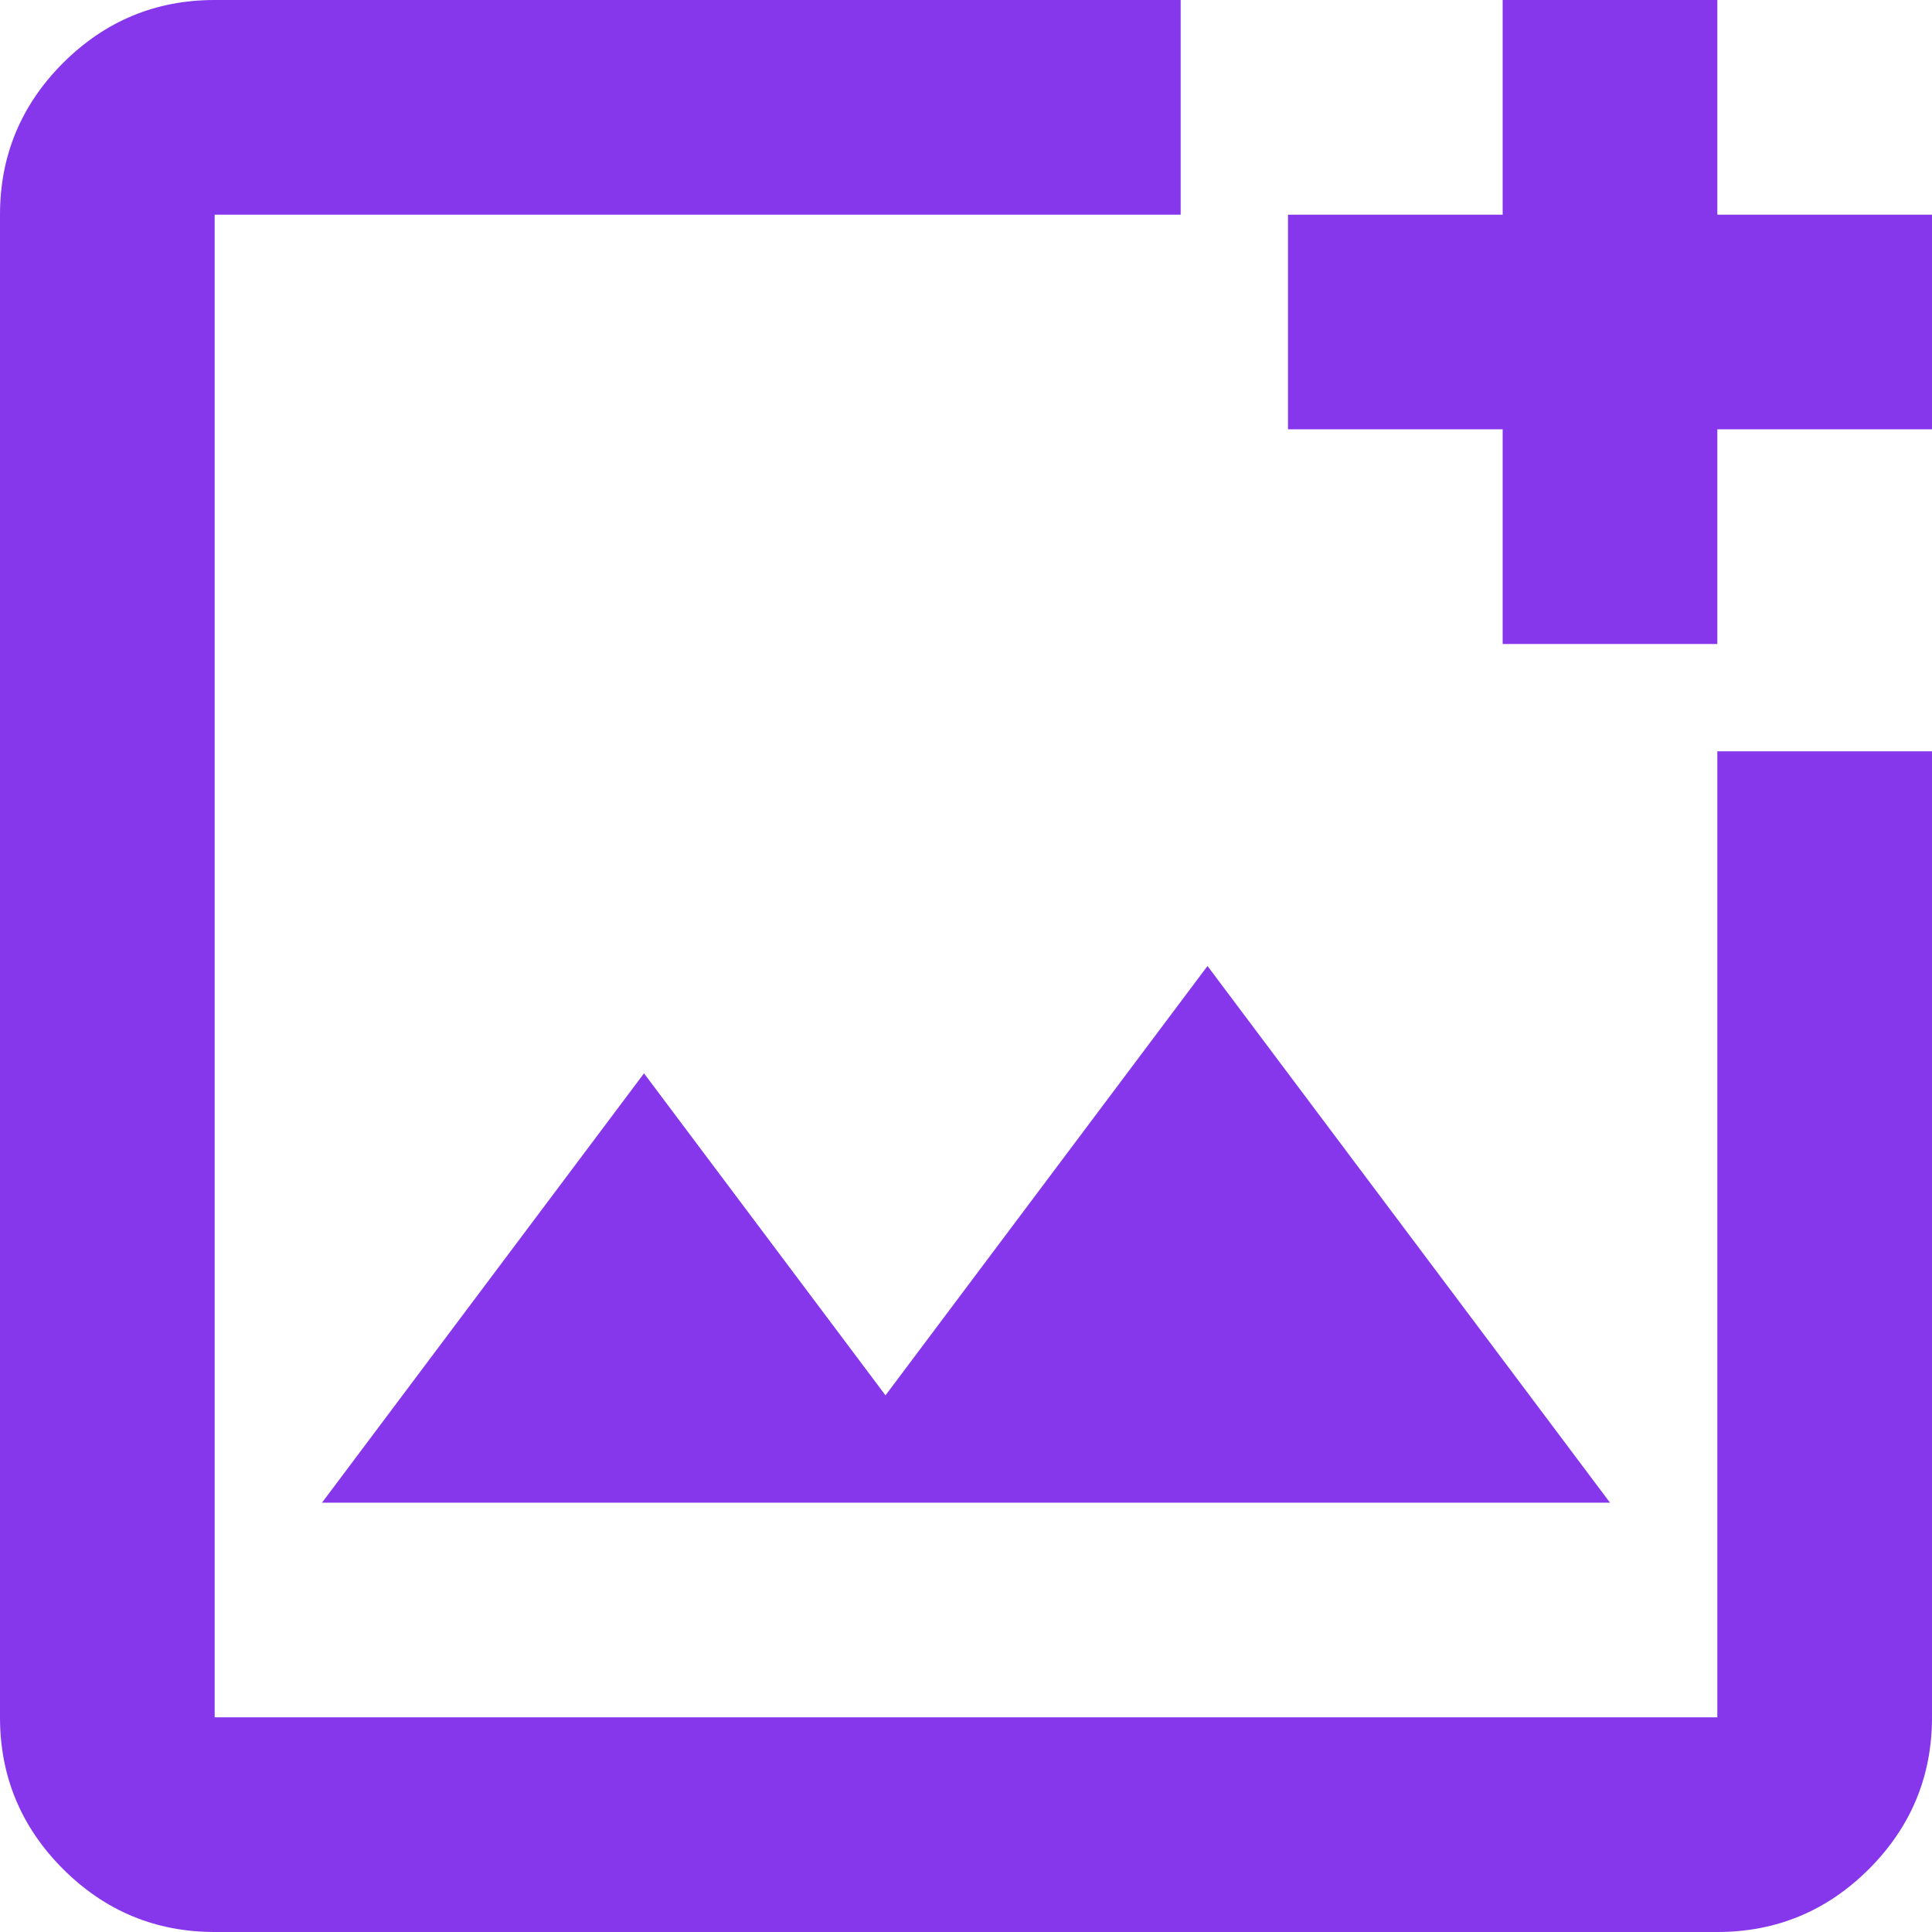 <svg width="18" height="18" viewBox="0 0 18 18" fill="none" xmlns="http://www.w3.org/2000/svg">
    <path
        d="M11 0V2H2V16H16V7H18V16C18 16.55 17.804 17.021 17.413 17.413C17.021 17.804 16.55 18 16 18H2C1.45 18 0.979 17.804 0.587 17.413C0.196 17.021 0 16.55 0 16V2C0 1.45 0.196 0.979 0.587 0.587C0.979 0.196 1.45 0 2 0H11ZM16 0V2H18V4H16V6H14V4H12V2H14V0H16ZM3 14H15L11.25 9L8.25 13L6 10L3 14Z"
        fill="#8637EB" />
</svg>